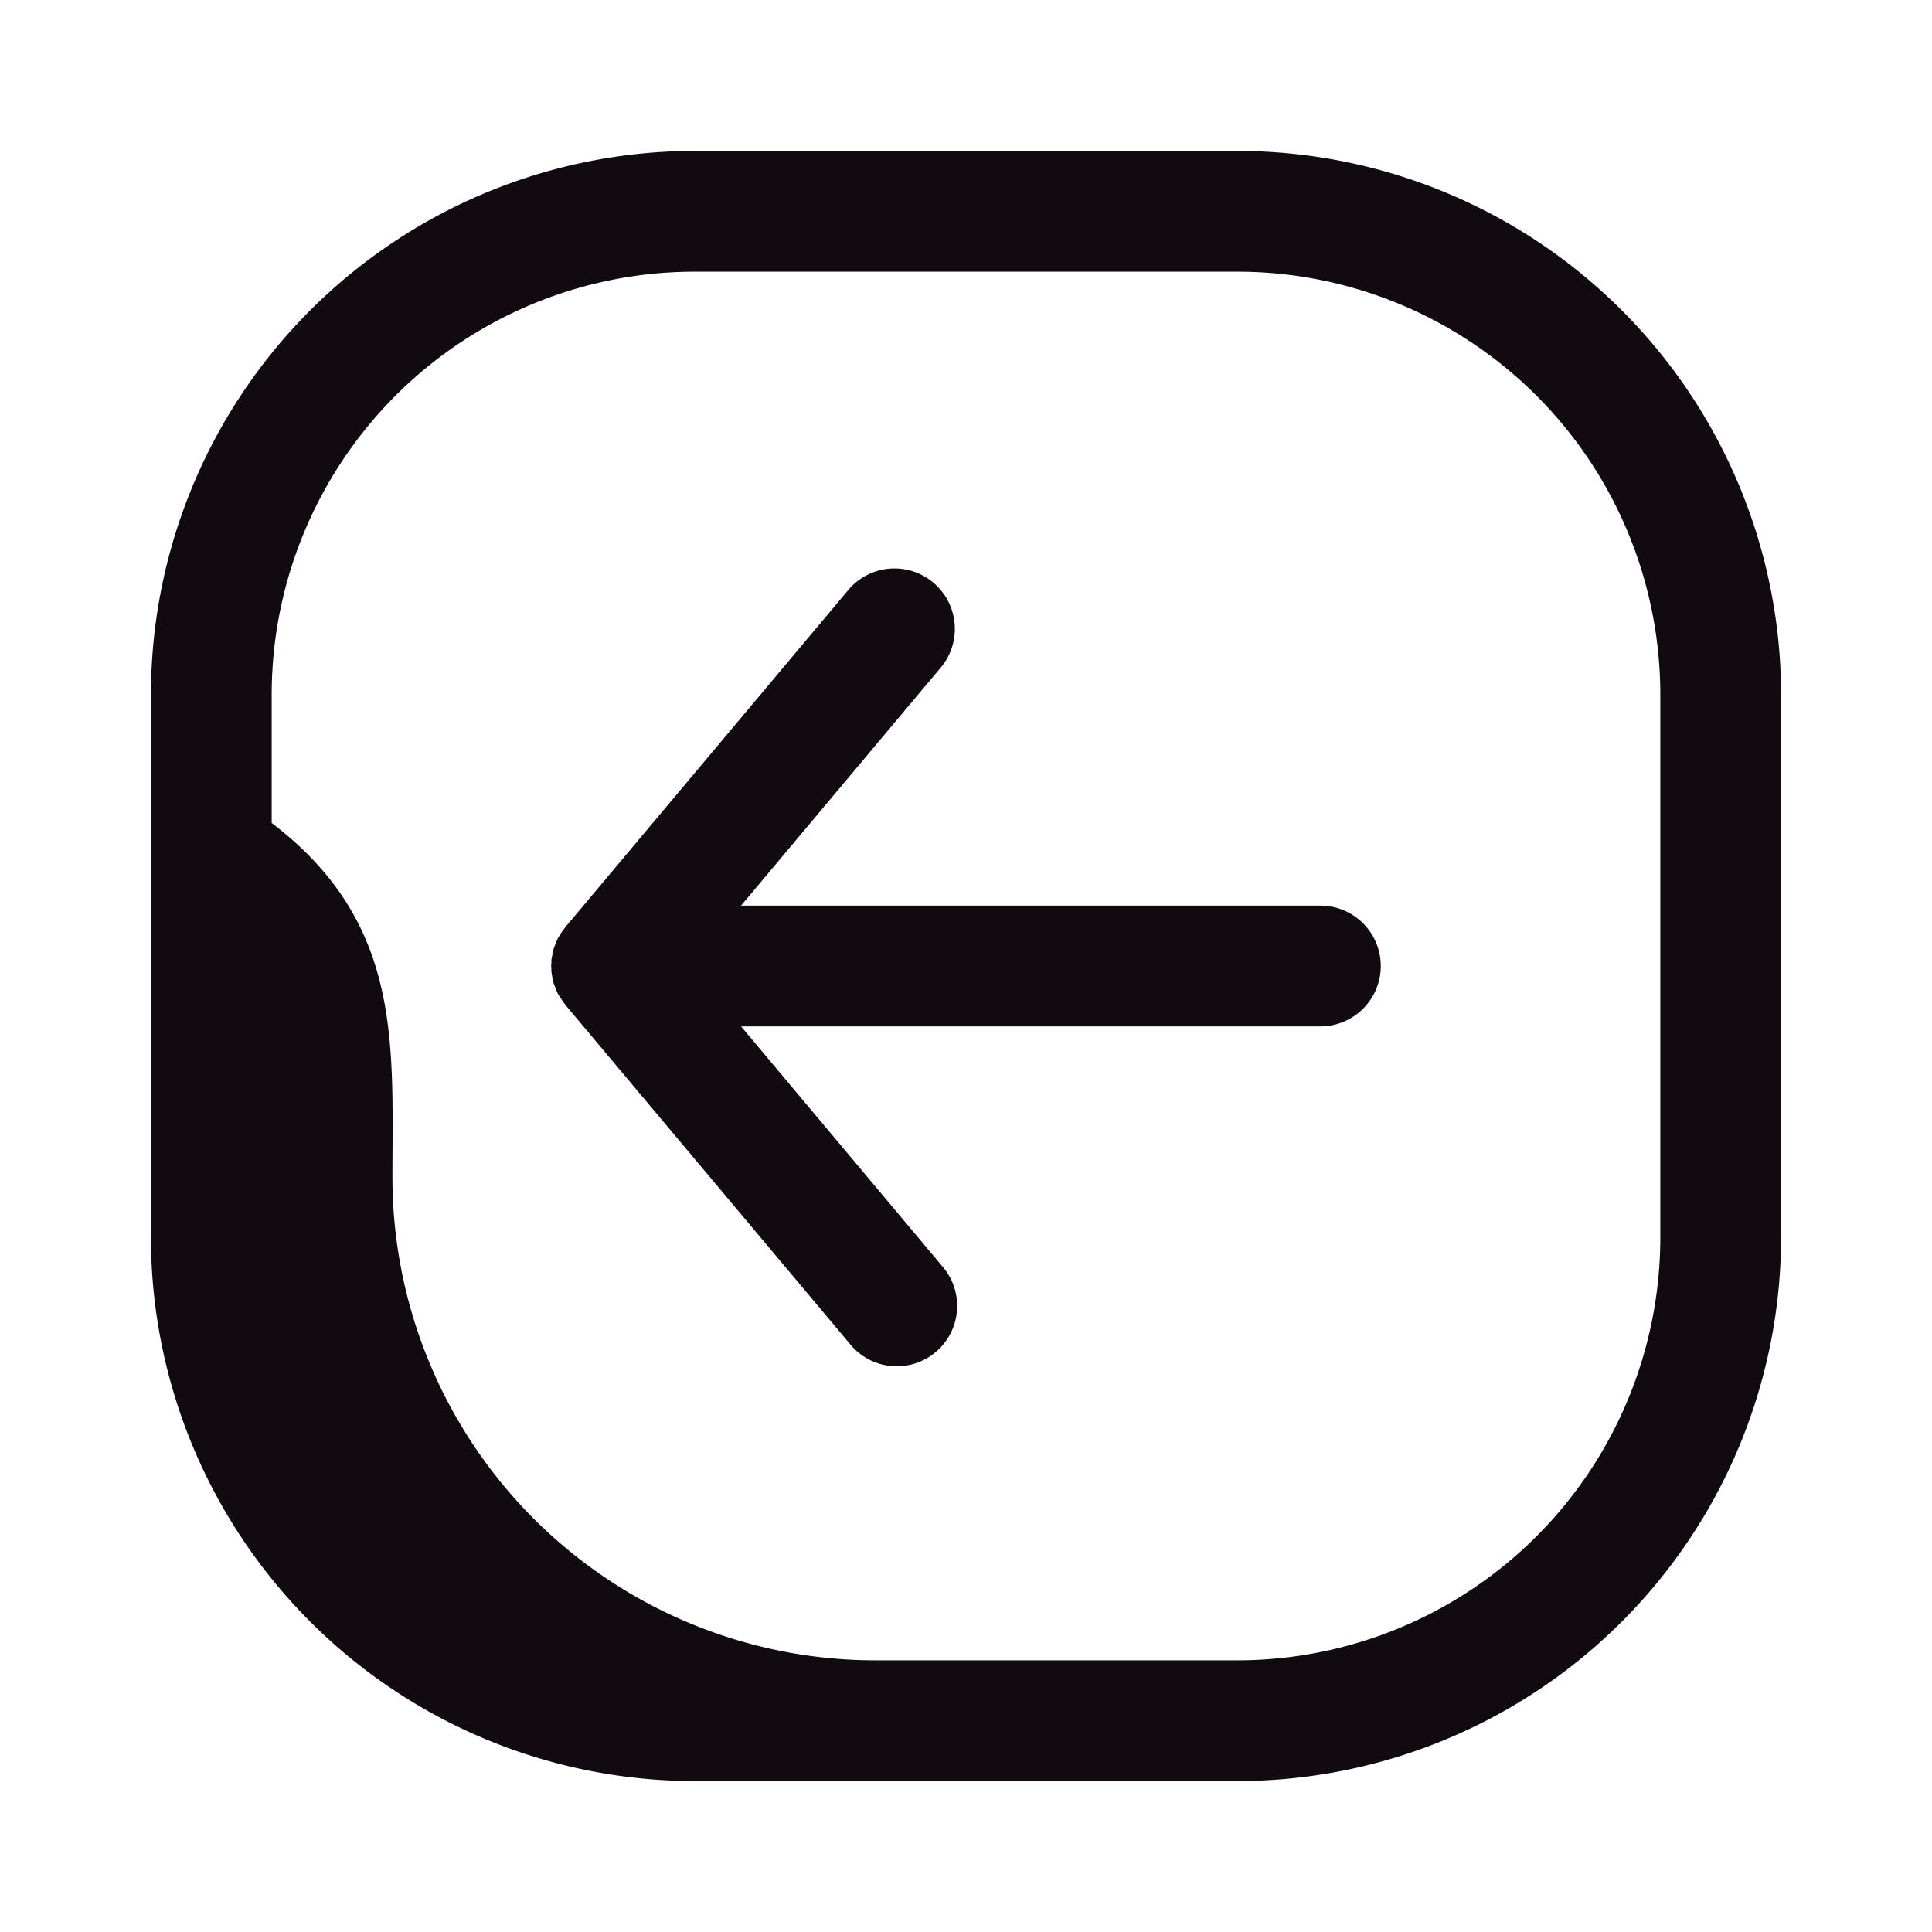 <?xml version="1.0" encoding="UTF-8" standalone="no"?>
<svg
   xmlns:dc="http://purl.org/dc/elements/1.1/"
   xmlns:cc="http://creativecommons.org/ns#"
   xmlns:rdf="http://www.w3.org/1999/02/22-rdf-syntax-ns#"
   xmlns:svg="http://www.w3.org/2000/svg"
   xmlns="http://www.w3.org/2000/svg"
   xmlns:sodipodi="http://sodipodi.sourceforge.net/DTD/sodipodi-0.dtd"
   xmlns:inkscape="http://www.inkscape.org/namespaces/inkscape"
   viewBox="0 0 64 64"
   version="1.1"
   id="svg4"
   sodipodi:docname="back.svg"
   inkscape:version="1.0.2-2 (e86c870879, 2021-01-15)">
  <defs
     id="defs8" />
  <sodipodi:namedview
     pagecolor="#ffffff"
     bordercolor="#666666"
     borderopacity="1"
     objecttolerance="10"
     gridtolerance="10"
     guidetolerance="10"
     inkscape:pageopacity="0"
     inkscape:pageshadow="2"
     inkscape:window-width="1920"
     inkscape:window-height="1017"
     id="namedview6"
     showgrid="false"
     inkscape:zoom="13.28125"
     inkscape:cx="32"
     inkscape:cy="32"
     inkscape:window-x="-8"
     inkscape:window-y="-8"
     inkscape:window-maximized="1"
     inkscape:current-layer="svg4" />
  <path
     fill="#222"
     d="M41,5H23A18.021,18.021,0,0,0,5,23V41A18.021,18.021,0,0,0,23,59H41A18.021,18.021,0,0,0,59,41V23A18.021,18.021,0,0,0,41,5ZM55,41A14.015,14.015,0,0,1,41,55H29A16,16,0,0,1,13,39c0-4.436.343-8.428-4-11.738V23A14.015,14.015,0,0,1,23,9H41A14.015,14.015,0,0,1,55,23Zm-9.26-9a2,2,0,0,1-2,2H24.549L31.2,41.929A2,2,0,1,1,28.138,44.5L18.727,33.286c-.006-.007-.009-.016-.015-.023-.023-.028-.042-.058-.063-.087-.035-.047-.066-.1-.1-.146-.02-.034-.044-.065-.063-.1s-.025-.058-.039-.088c-.024-.051-.044-.1-.064-.159-.014-.039-.033-.076-.044-.116s-.013-.06-.02-.091a1.5,1.5,0,0,1-.032-.165c-.007-.04-.017-.08-.021-.121s0-.072,0-.108-.009-.054-.009-.082.007-.054.009-.082,0-.072,0-.108.014-.081.021-.121a1.5,1.5,0,0,1,.032-.165c.007-.031.011-.061.02-.091s.03-.077.044-.116.04-.108.064-.159c.014-.03.024-.059.039-.088s.043-.066.063-.1c.03-.05.061-.1.1-.146.021-.029.04-.059.063-.087.006-.007.009-.016.015-.023L28.138,19.5A2,2,0,0,1,31.2,22.071L24.549,30H43.74A2,2,0,0,1,45.74,32Z"
     data-name="Arrow"
     id="path2"
     style="fill:#110b11;fill-opacity:1" />
</svg>
